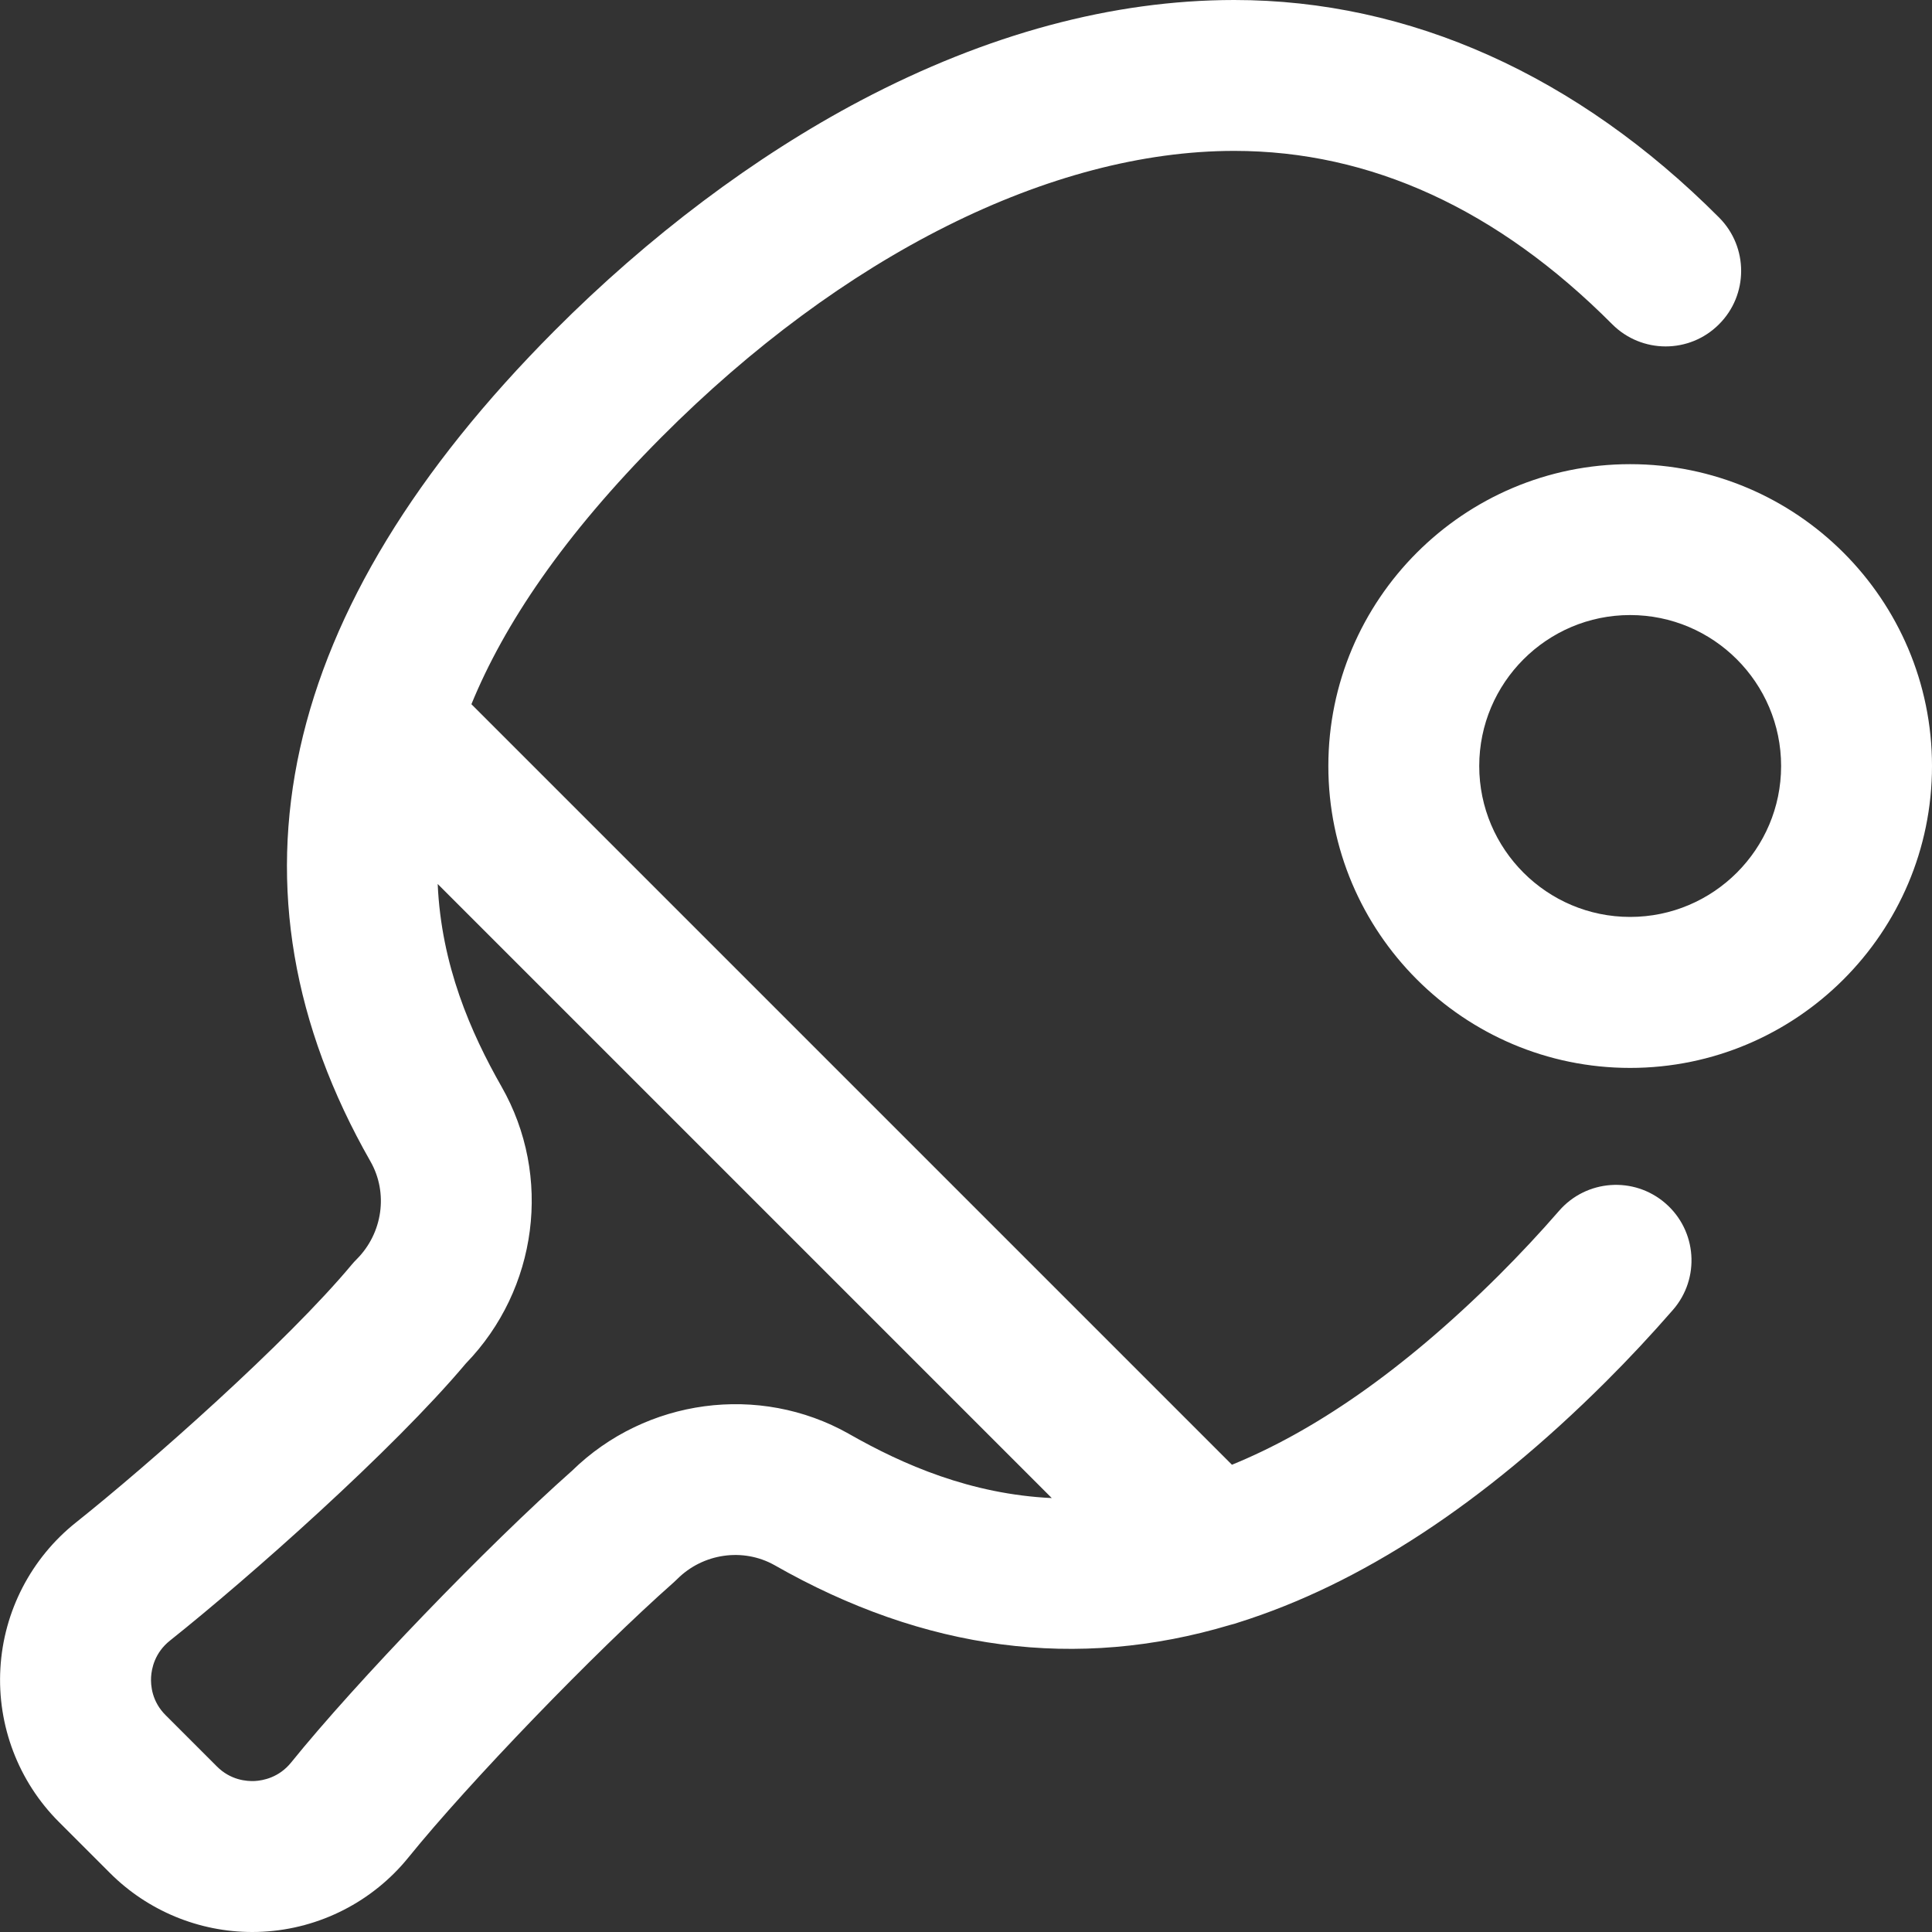 <svg width="20" height="20" viewBox="0 0 20 20" fill="none" xmlns="http://www.w3.org/2000/svg">
<rect x="0" y="0" width="20" height="20" fill="#333333" stroke="none"/>
<g clip-path="url(#clip0)">
<path d="M17.241 12.457C16.915 12.174 16.422 12.209 16.139 12.535C15.942 12.762 15.733 12.985 15.518 13.2C14.499 14.214 13.579 14.826 12.753 15.163L4.88 7.29C5.218 6.465 5.831 5.546 6.846 4.527C8.721 2.644 10.882 1.563 12.774 1.562H12.777C14.188 1.562 15.504 2.166 16.689 3.356C16.994 3.662 17.489 3.663 17.794 3.358C18.1 3.054 18.101 2.559 17.797 2.253C16.328 0.779 14.592 0 12.777 0C12.776 0 12.774 0 12.774 0C11.518 0.001 10.219 0.351 8.911 1.04C7.812 1.62 6.715 2.445 5.739 3.425C2.866 6.309 2.225 9.202 3.835 12.023C4.021 12.349 3.962 12.766 3.692 13.036C3.675 13.053 3.659 13.07 3.644 13.088C2.972 13.895 1.542 15.159 0.787 15.76C0.323 16.129 0.037 16.68 0.004 17.272C-0.03 17.863 0.191 18.443 0.61 18.861L1.139 19.39C1.53 19.781 2.061 20 2.611 20C2.648 20 2.684 19.999 2.721 19.997C3.309 19.966 3.859 19.685 4.229 19.227C4.853 18.455 6.161 17.099 6.974 16.381C6.986 16.37 6.998 16.359 7.009 16.348C7.277 16.079 7.692 16.02 8.017 16.202C9.574 17.09 11.151 17.295 12.735 16.821C12.764 16.814 12.792 16.806 12.82 16.796C14.085 16.398 15.354 15.568 16.621 14.306C16.862 14.066 17.097 13.814 17.319 13.559C17.602 13.233 17.567 12.74 17.241 12.457ZM8.786 14.842C7.859 14.32 6.686 14.478 5.923 15.224C5.043 16.004 3.688 17.41 3.014 18.245C2.888 18.401 2.724 18.432 2.638 18.437C2.552 18.441 2.386 18.428 2.244 18.285L1.715 17.756C1.572 17.614 1.559 17.447 1.564 17.361C1.569 17.274 1.601 17.109 1.76 16.983C2.581 16.329 4.066 15.014 4.823 14.114C5.567 13.346 5.72 12.174 5.192 11.249C4.872 10.687 4.568 9.991 4.531 9.151L10.888 15.508C10.049 15.468 9.351 15.164 8.789 14.844C8.788 14.843 8.787 14.842 8.786 14.842ZM16.875 4.805C15.152 4.805 13.751 6.207 13.751 7.93C13.751 9.653 15.152 11.055 16.875 11.055C18.599 11.055 20 9.653 20 7.93C20 6.207 18.599 4.805 16.875 4.805ZM16.875 9.492C16.014 9.492 15.313 8.791 15.313 7.93C15.313 7.068 16.014 6.367 16.875 6.367C17.737 6.367 18.438 7.068 18.438 7.93C18.438 8.791 17.737 9.492 16.875 9.492Z" fill="white"/>
</g>
<defs>
<clipPath id="clip0">
<rect width="20" height="20" fill="white"/>
</clipPath>
</defs>
</svg>

